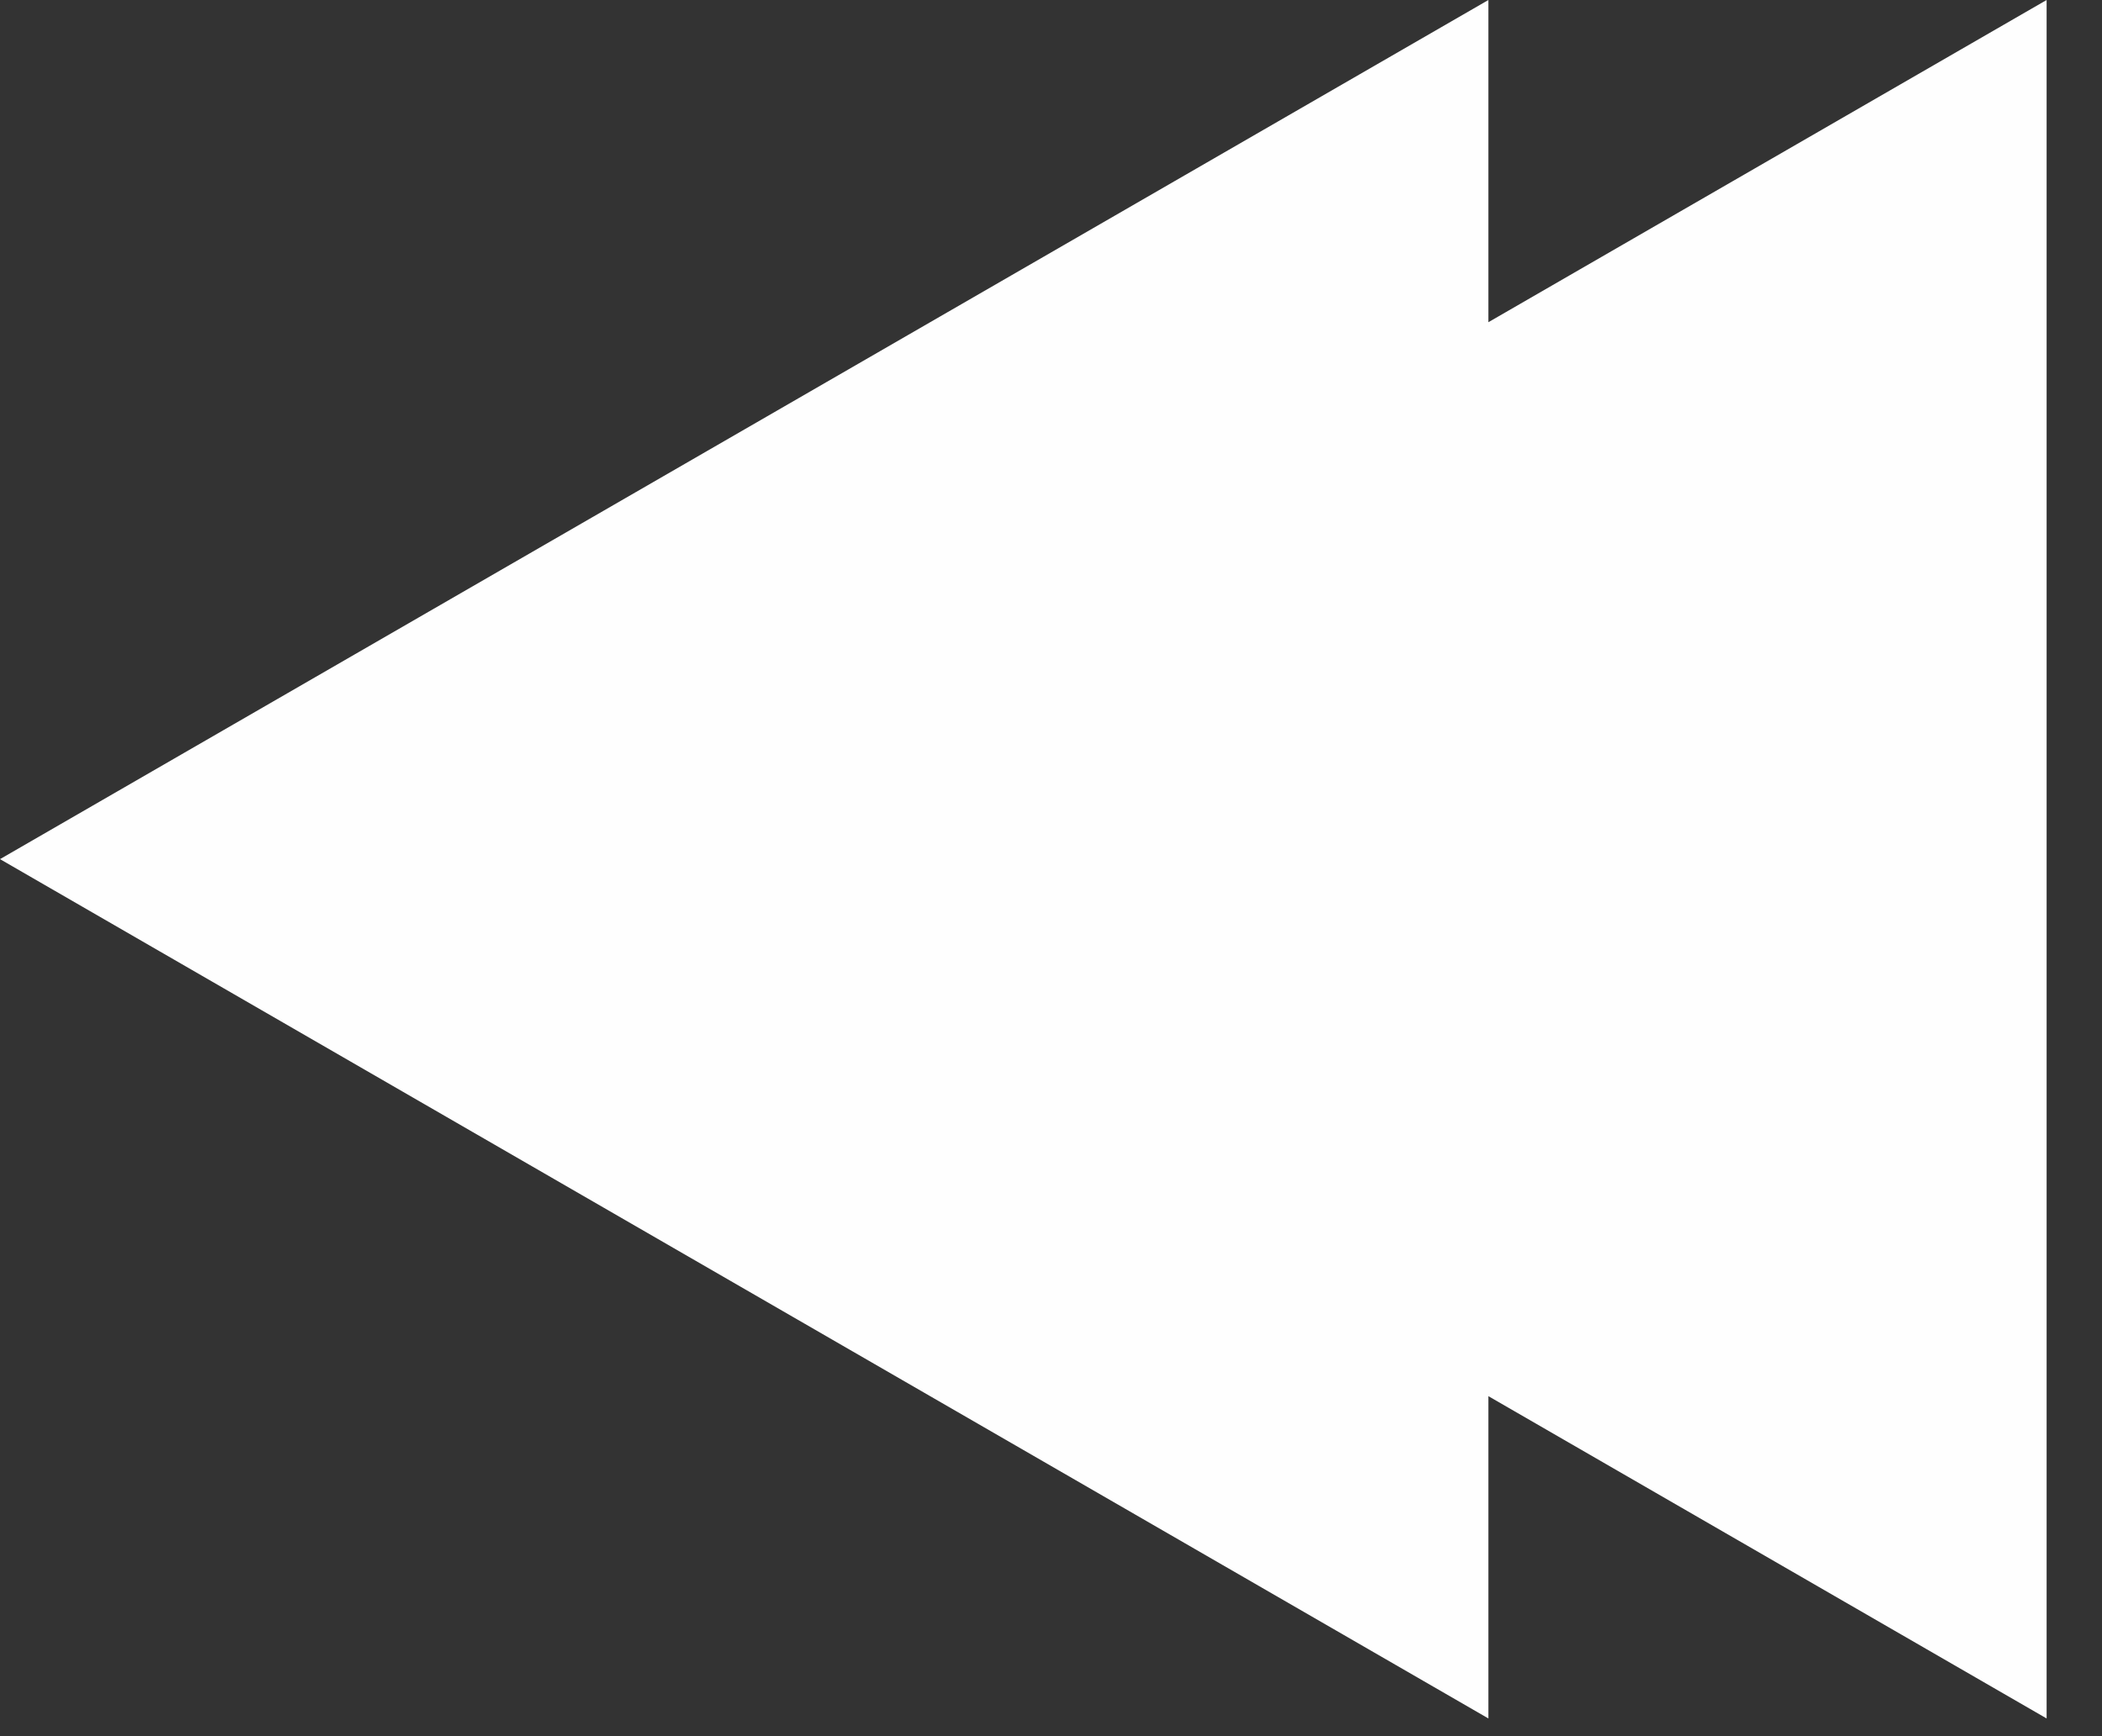 <svg width="23" height="19" viewBox="0 0 23 19" fill="none" xmlns="http://www.w3.org/2000/svg">
<rect x="0" y="0" width="23" height="19" fill="#333333" stroke="none"/>
<path fill-rule="evenodd" clip-rule="evenodd" d="M0 9.402L16.286 0V3.526L22.394 0V18.806L16.286 15.279V18.806L0 9.402Z" fill="#FEFEFE"/>
</svg>
